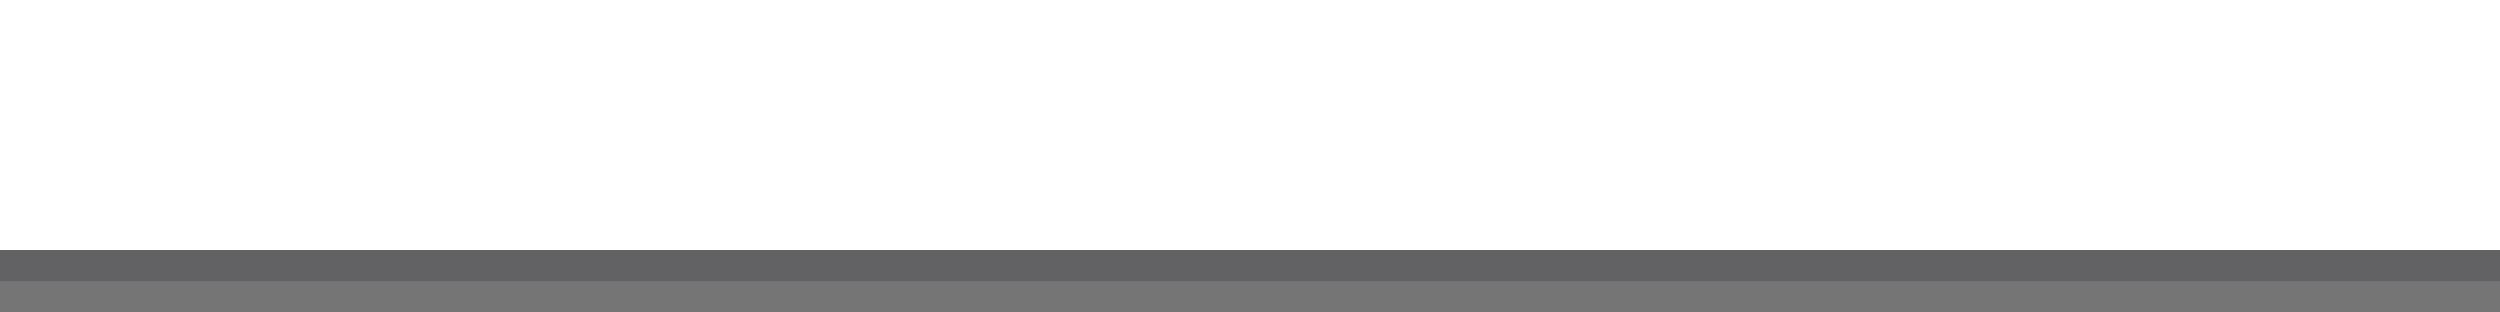 <?xml version="1.0" encoding="UTF-8"?>
<!DOCTYPE svg PUBLIC "-//W3C//DTD SVG 1.1 Tiny//EN" "http://www.w3.org/Graphics/SVG/1.1/DTD/svg11-tiny.dtd">
<svg baseProfile="tiny" height="10px" version="1.1" viewBox="0 0 80 10" width="80px" x="0px" xmlns="http://www.w3.org/2000/svg" xmlns:xlink="http://www.w3.org/1999/xlink" y="0px">
<rect x="0" y="0" width="80" height="10" fill="#808080" stroke="none"/>
<rect fill="none" height="10" width="80"/>
<rect fill="#14141E" fill-opacity="0.1" height="10" stroke-opacity="0.1" width="80"/>
<rect fill="#14141E" fill-opacity="0.2" height="9" stroke-opacity="0.2" width="80"/>
<rect fill="#FFFFFF" height="8" width="80"/>
</svg>
